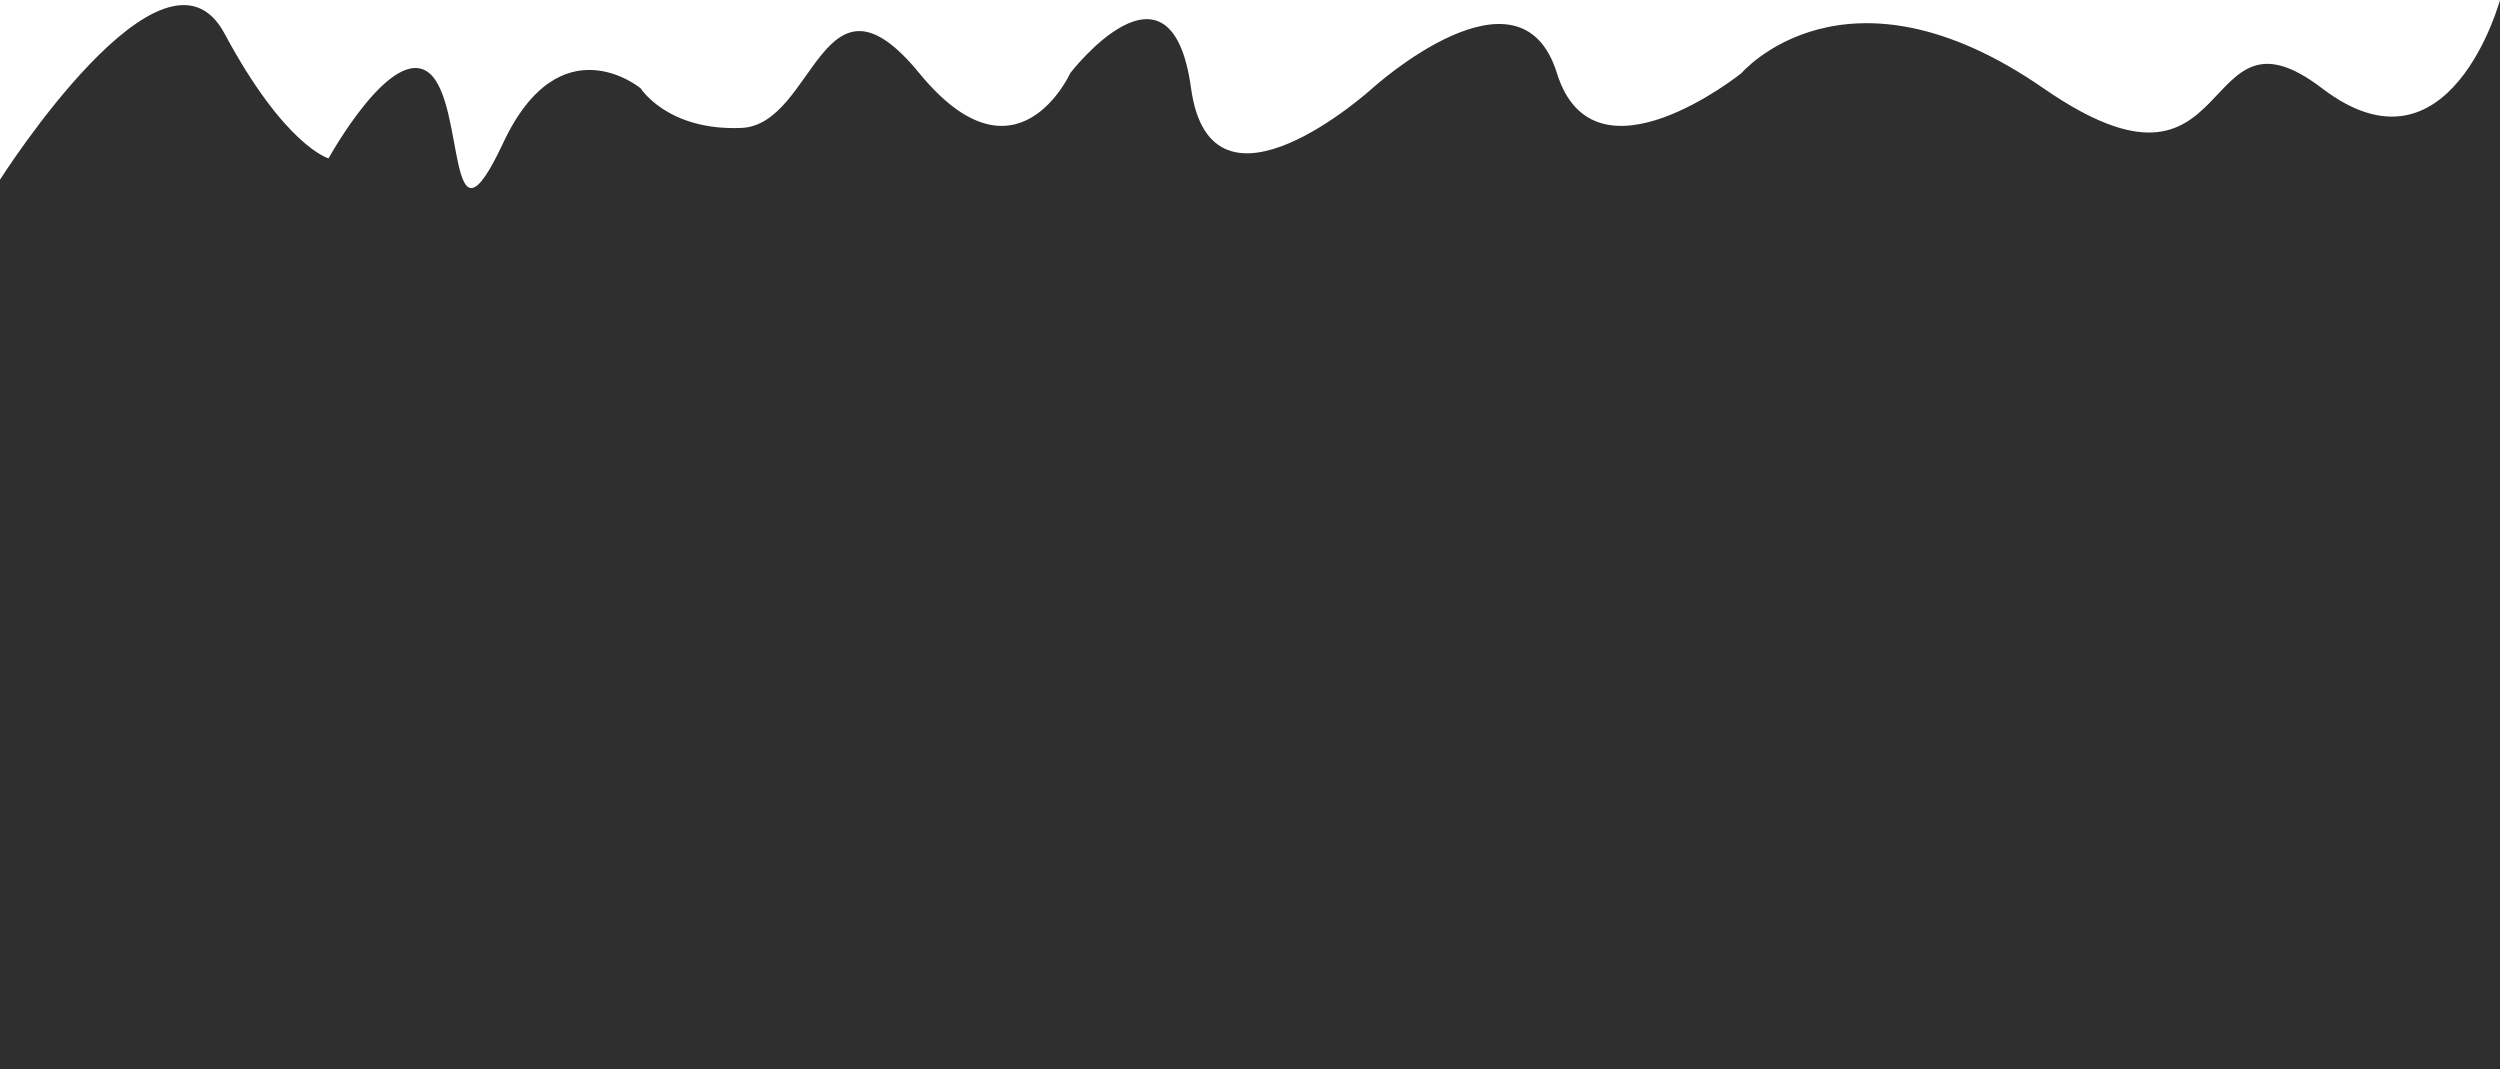 <svg xmlns="http://www.w3.org/2000/svg" width="1278.887" height="546.899" viewBox="0 0 1278.887 546.899">
  <path id="Path_32" data-name="Path 32" d="M-975,1201.03s83.942-132.44,114.846-74.79,53.223,63.883,53.223,63.883,32.621-59.208,51.506-43.627,8.584,98.161,37.771,35.837,70.392-28.046,70.392-28.046,13.735,21.814,51.506,20.255,41.205-88.813,90.994-28.046,77.259,0,77.259,0,51.506-67,61.807,7.791,92.711,0,92.711,0,75.543-68.557,94.428-7.791,94.428,0,94.428,0,53.223-62.324,154.519,7.791,77.259-49.86,142.5,0,90.994-45.185,90.994-45.185V1656H-975Z" transform="translate(975 -1109.101)" fill="rgba(25,25,25,0.9)"/>
</svg>
